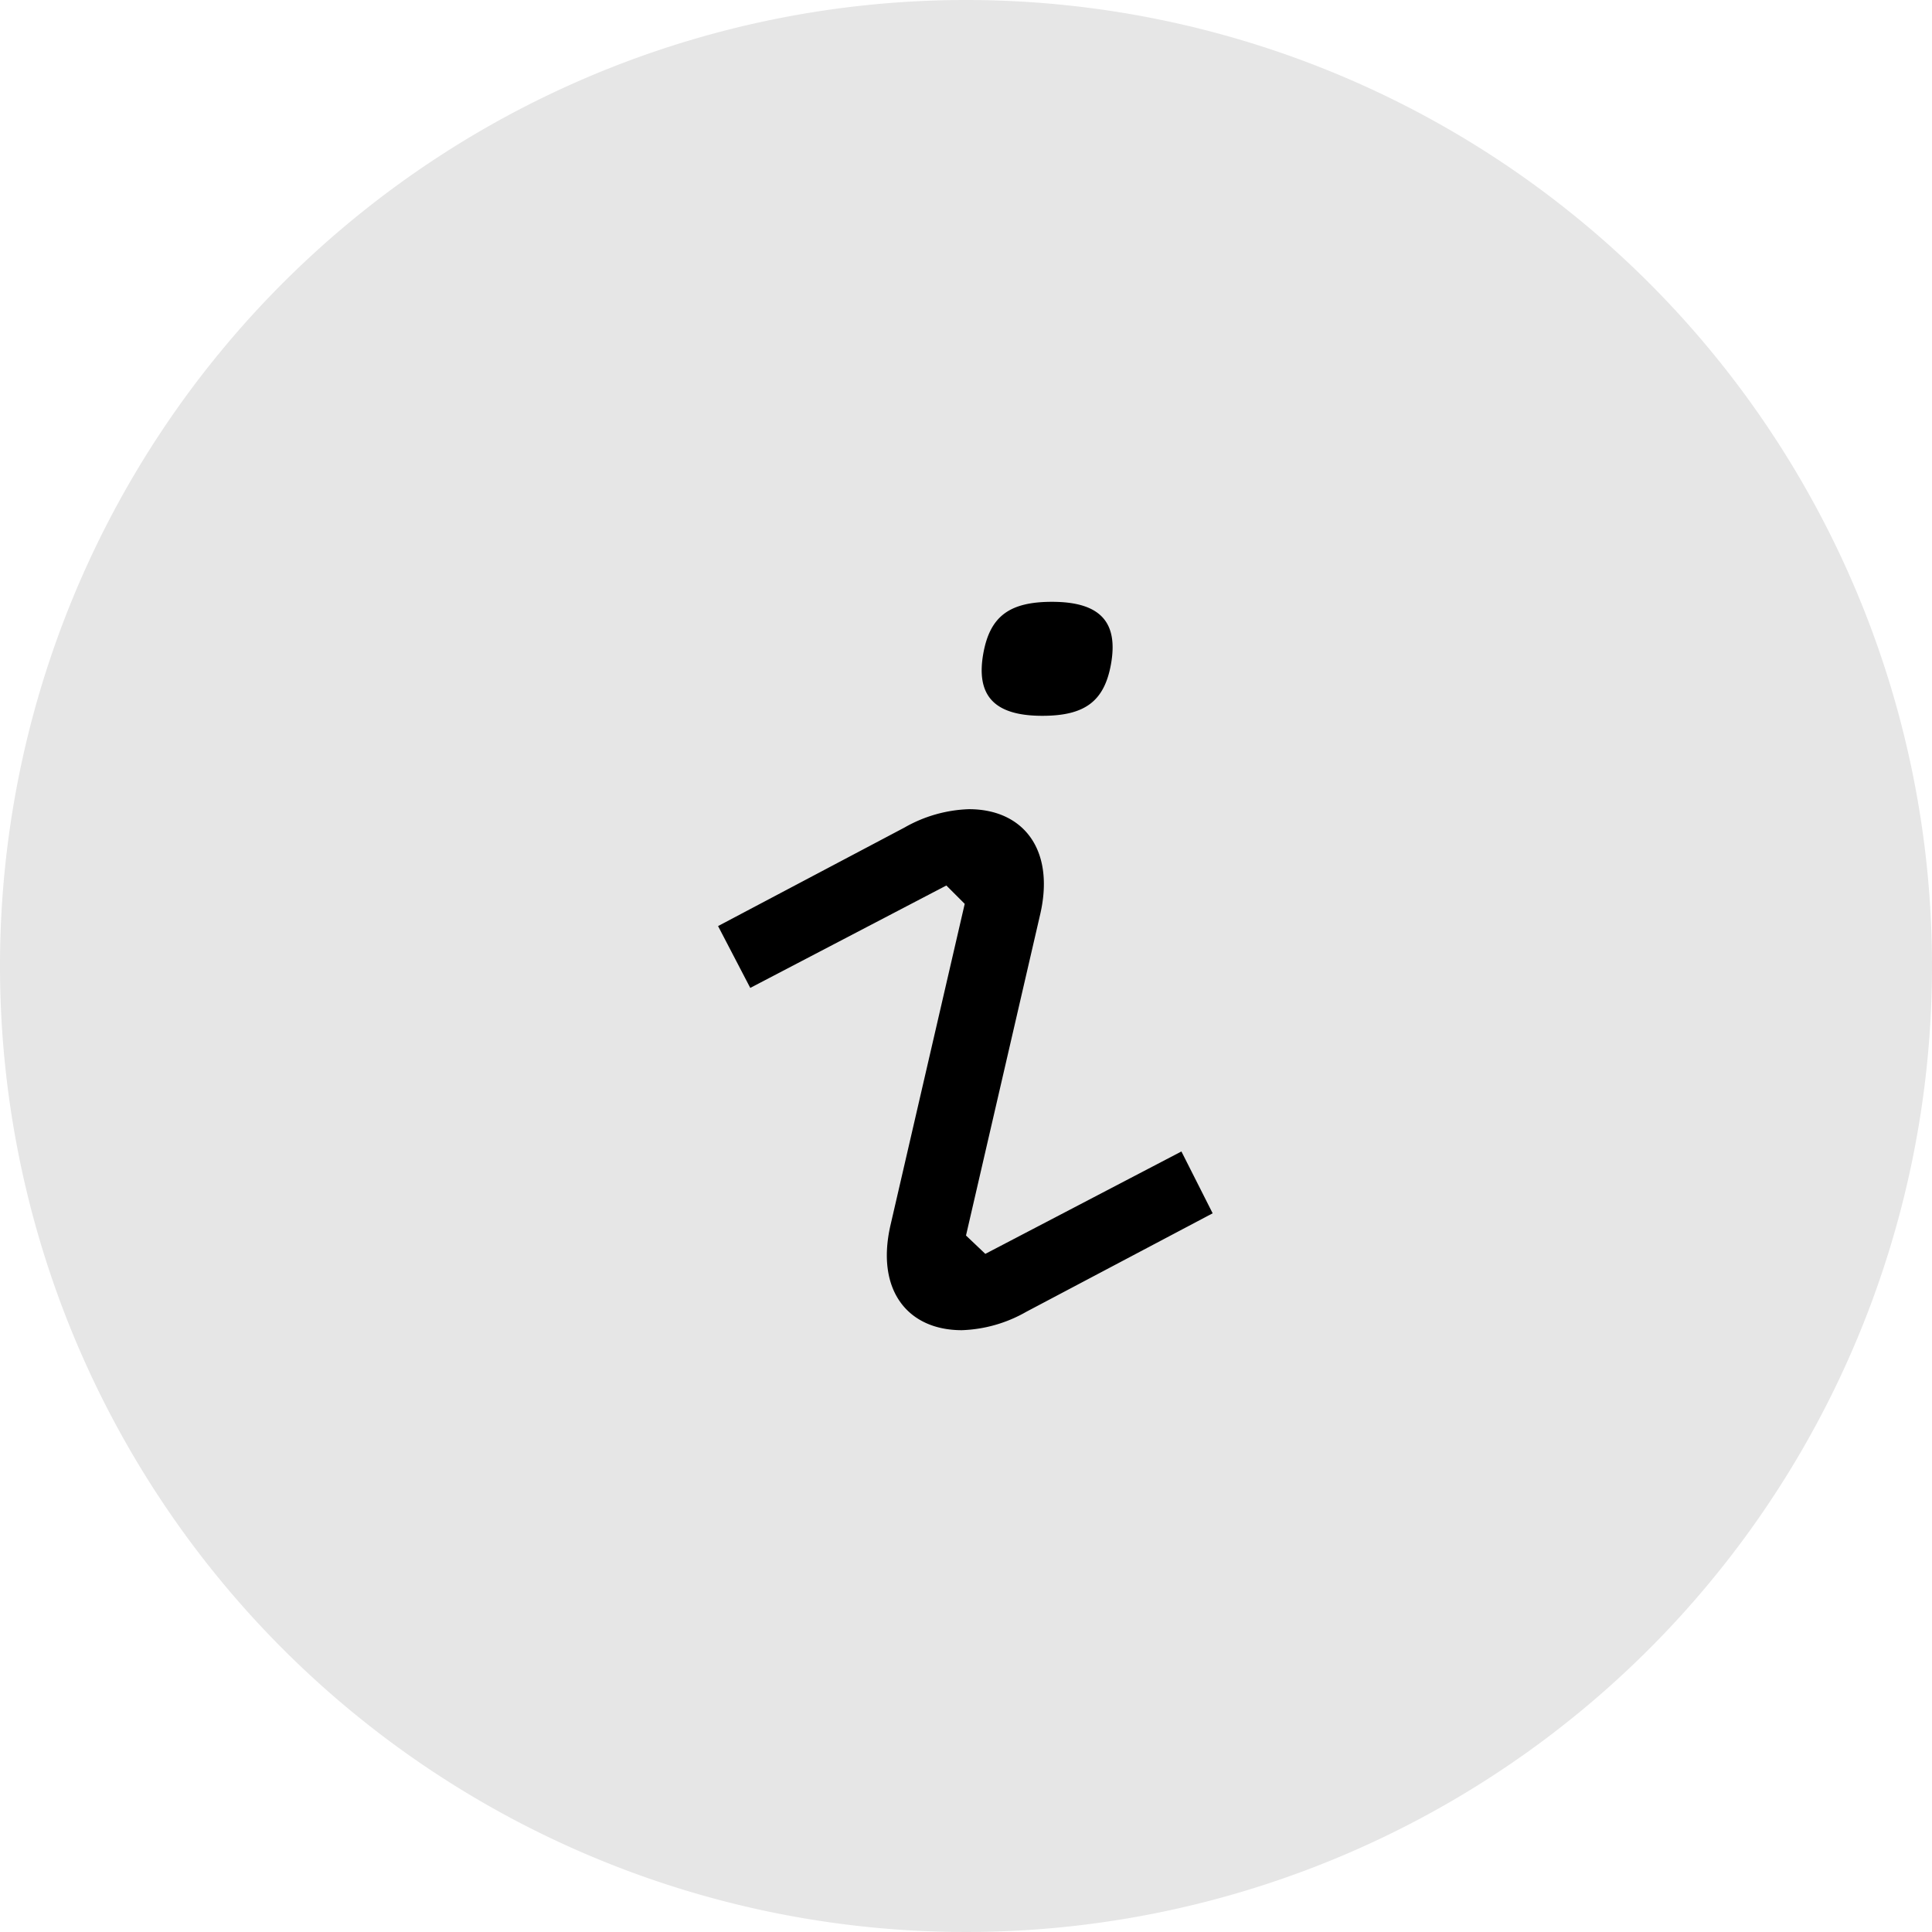 <svg xmlns="http://www.w3.org/2000/svg" viewBox="0 0 60 60">
  <g><path fill="#e6e6e6" d="M60,30A30,30,0,1,1,30,0,30,30,0,0,1,60,30Z"/></g>
  <g><path fill="#000000" d="M30.54,20.28c.21-1.14.81-1.59,2.13-1.59,1.5,0,2.07.63,1.83,1.95-.21,1.14-.81,1.59-2.13,1.59C30.87,22.23,30.3,21.6,30.54,20.28Zm6.15,15.48L30.6,38.94,30,38.37l2.31-10c.45-2-.54-3.24-2.22-3.24a4.31,4.31,0,0,0-2,.57l-5.79,3.06,1,1.92,6.09-3.18.57.57-2.31,10c-.45,2,.54,3.24,2.22,3.24a4.31,4.31,0,0,0,2-.57l5.79-3.06Z"/></g>
</svg>
